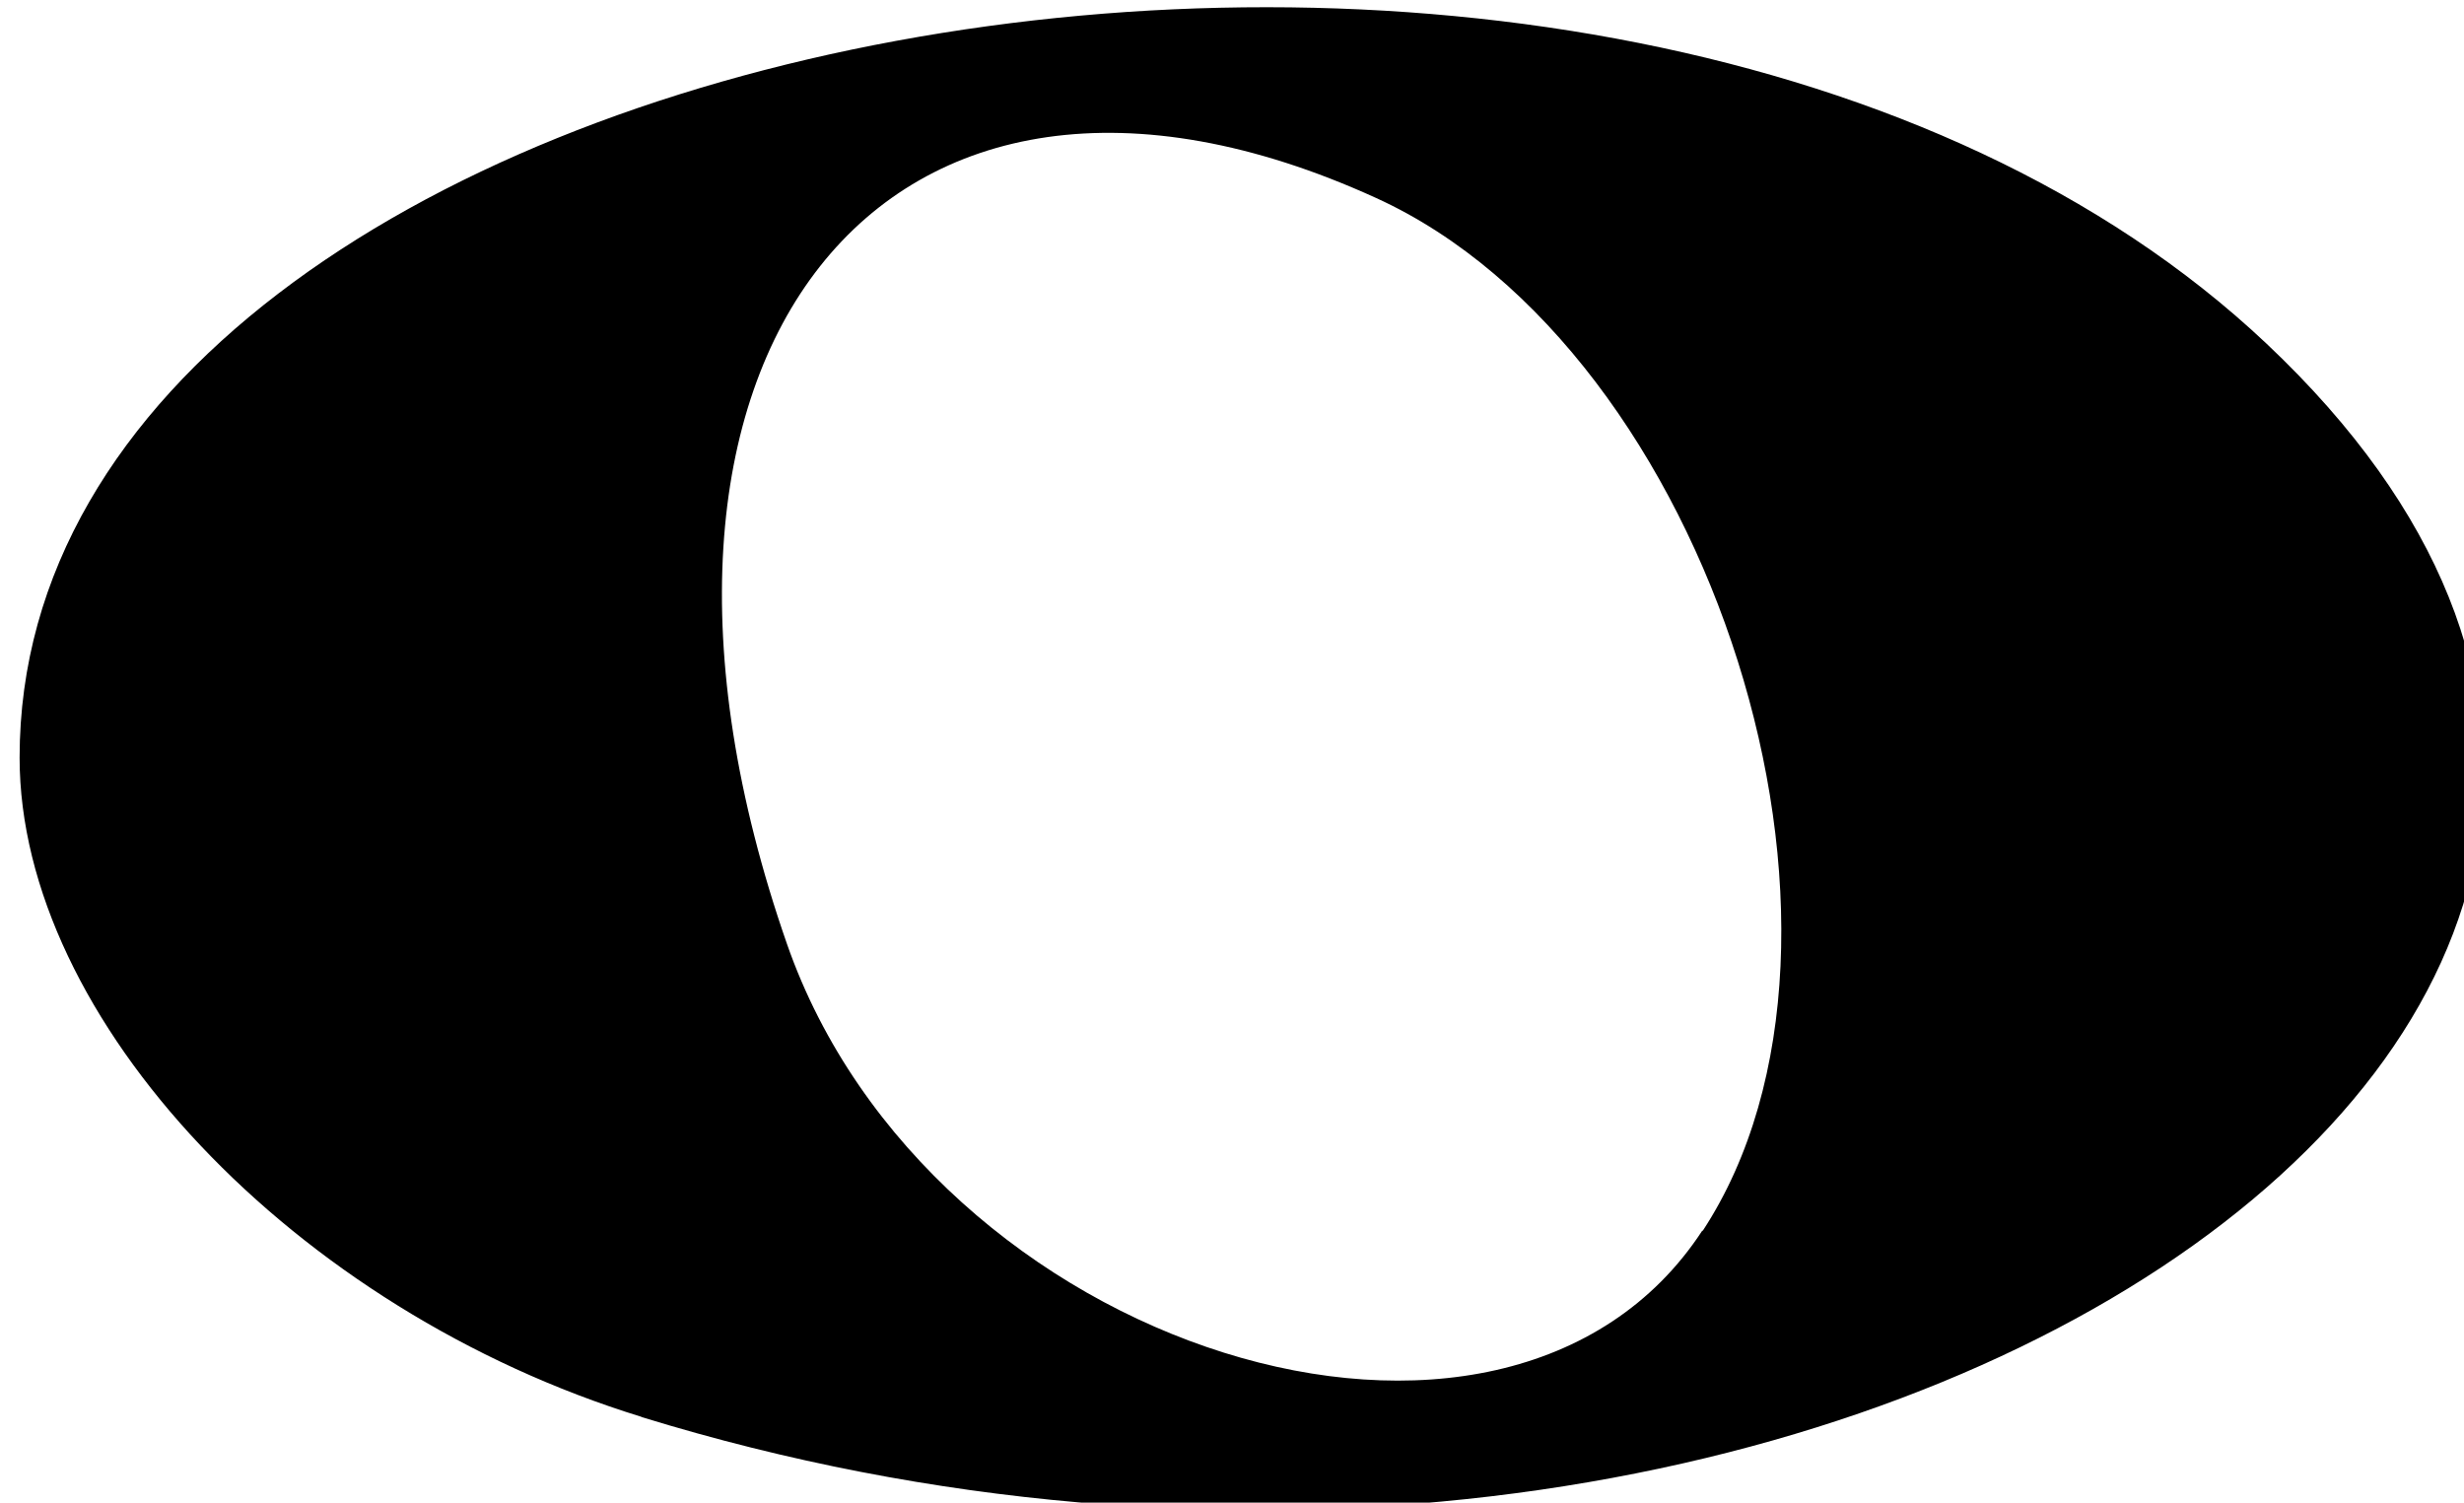<?xml version="1.0" encoding="UTF-8" standalone="no"?>
<svg
   xmlns:dc="http://purl.org/dc/elements/1.1/"
   xmlns:cc="http://creativecommons.org/ns#"
   xmlns:rdf="http://www.w3.org/1999/02/22-rdf-syntax-ns#"
   xmlns:svg="http://www.w3.org/2000/svg"
   xmlns="http://www.w3.org/2000/svg"
   xmlns:sodipodi="http://sodipodi.sourceforge.net/DTD/sodipodi-0.dtd"
   xmlns:inkscape="http://www.inkscape.org/namespaces/inkscape"
   id="svg2"
   version="1.1"
   inkscape:version="1.0beta2 (2b71d25, 2019-12-03)"
   width="13.118"
   height="8"
   sodipodi:docname="whole.svg">
  <defs
     id="defs6">
    <inkscape:perspective
       sodipodi:type="inkscape:persp3d"
       inkscape:vp_x="0 : -290.63996 : 1"
       inkscape:vp_y="0 : 1000 : 0"
       inkscape:vp_z="1 : -290.63996 : 1"
       inkscape:persp3d-origin="0.5 : -290.80662 : 1"
       id="perspective10" />
  </defs>
  <sodipodi:namedview
     pagecolor="#ffffff"
     bordercolor="#666666"
     borderopacity="1"
     objecttolerance="10"
     gridtolerance="10"
     guidetolerance="10"
     inkscape:pageopacity="0"
     inkscape:pageshadow="2"
     inkscape:window-width="1920"
     inkscape:window-height="1049"
     id="namedview4"
     showgrid="false"
     inkscape:zoom="1.6970563"
     inkscape:cx="-208.08737"
     inkscape:cy="-53.963582"
     inkscape:window-x="0"
     inkscape:window-y="23"
     inkscape:window-maximized="1"
     inkscape:current-layer="g2830"
     inkscape:document-rotation="0" />
  <g
     id="g2830"
     transform="matrix(2.995,0,0,2.995,-645.405,-232.167)">
    <path
       id="path2818"
       d="m 216.635,80.037 c -0.618,-0.19 -1.106,-0.707 -1.106,-1.172 0,-1.316 2.827,-1.837 3.994,-0.736 1.262,1.191 -0.798,2.552 -2.889,1.908 z m 1.886,-0.331 c 0.344,-0.525 0.015,-1.565 -0.581,-1.836 -0.875,-0.399 -1.411,0.281 -1.047,1.326 0.252,0.723 1.277,1.045 1.627,0.51 z"
       style="fill:#000000;stroke-width:0.112"
       inkscape:connector-curvature="0" />
  </g>
</svg>

